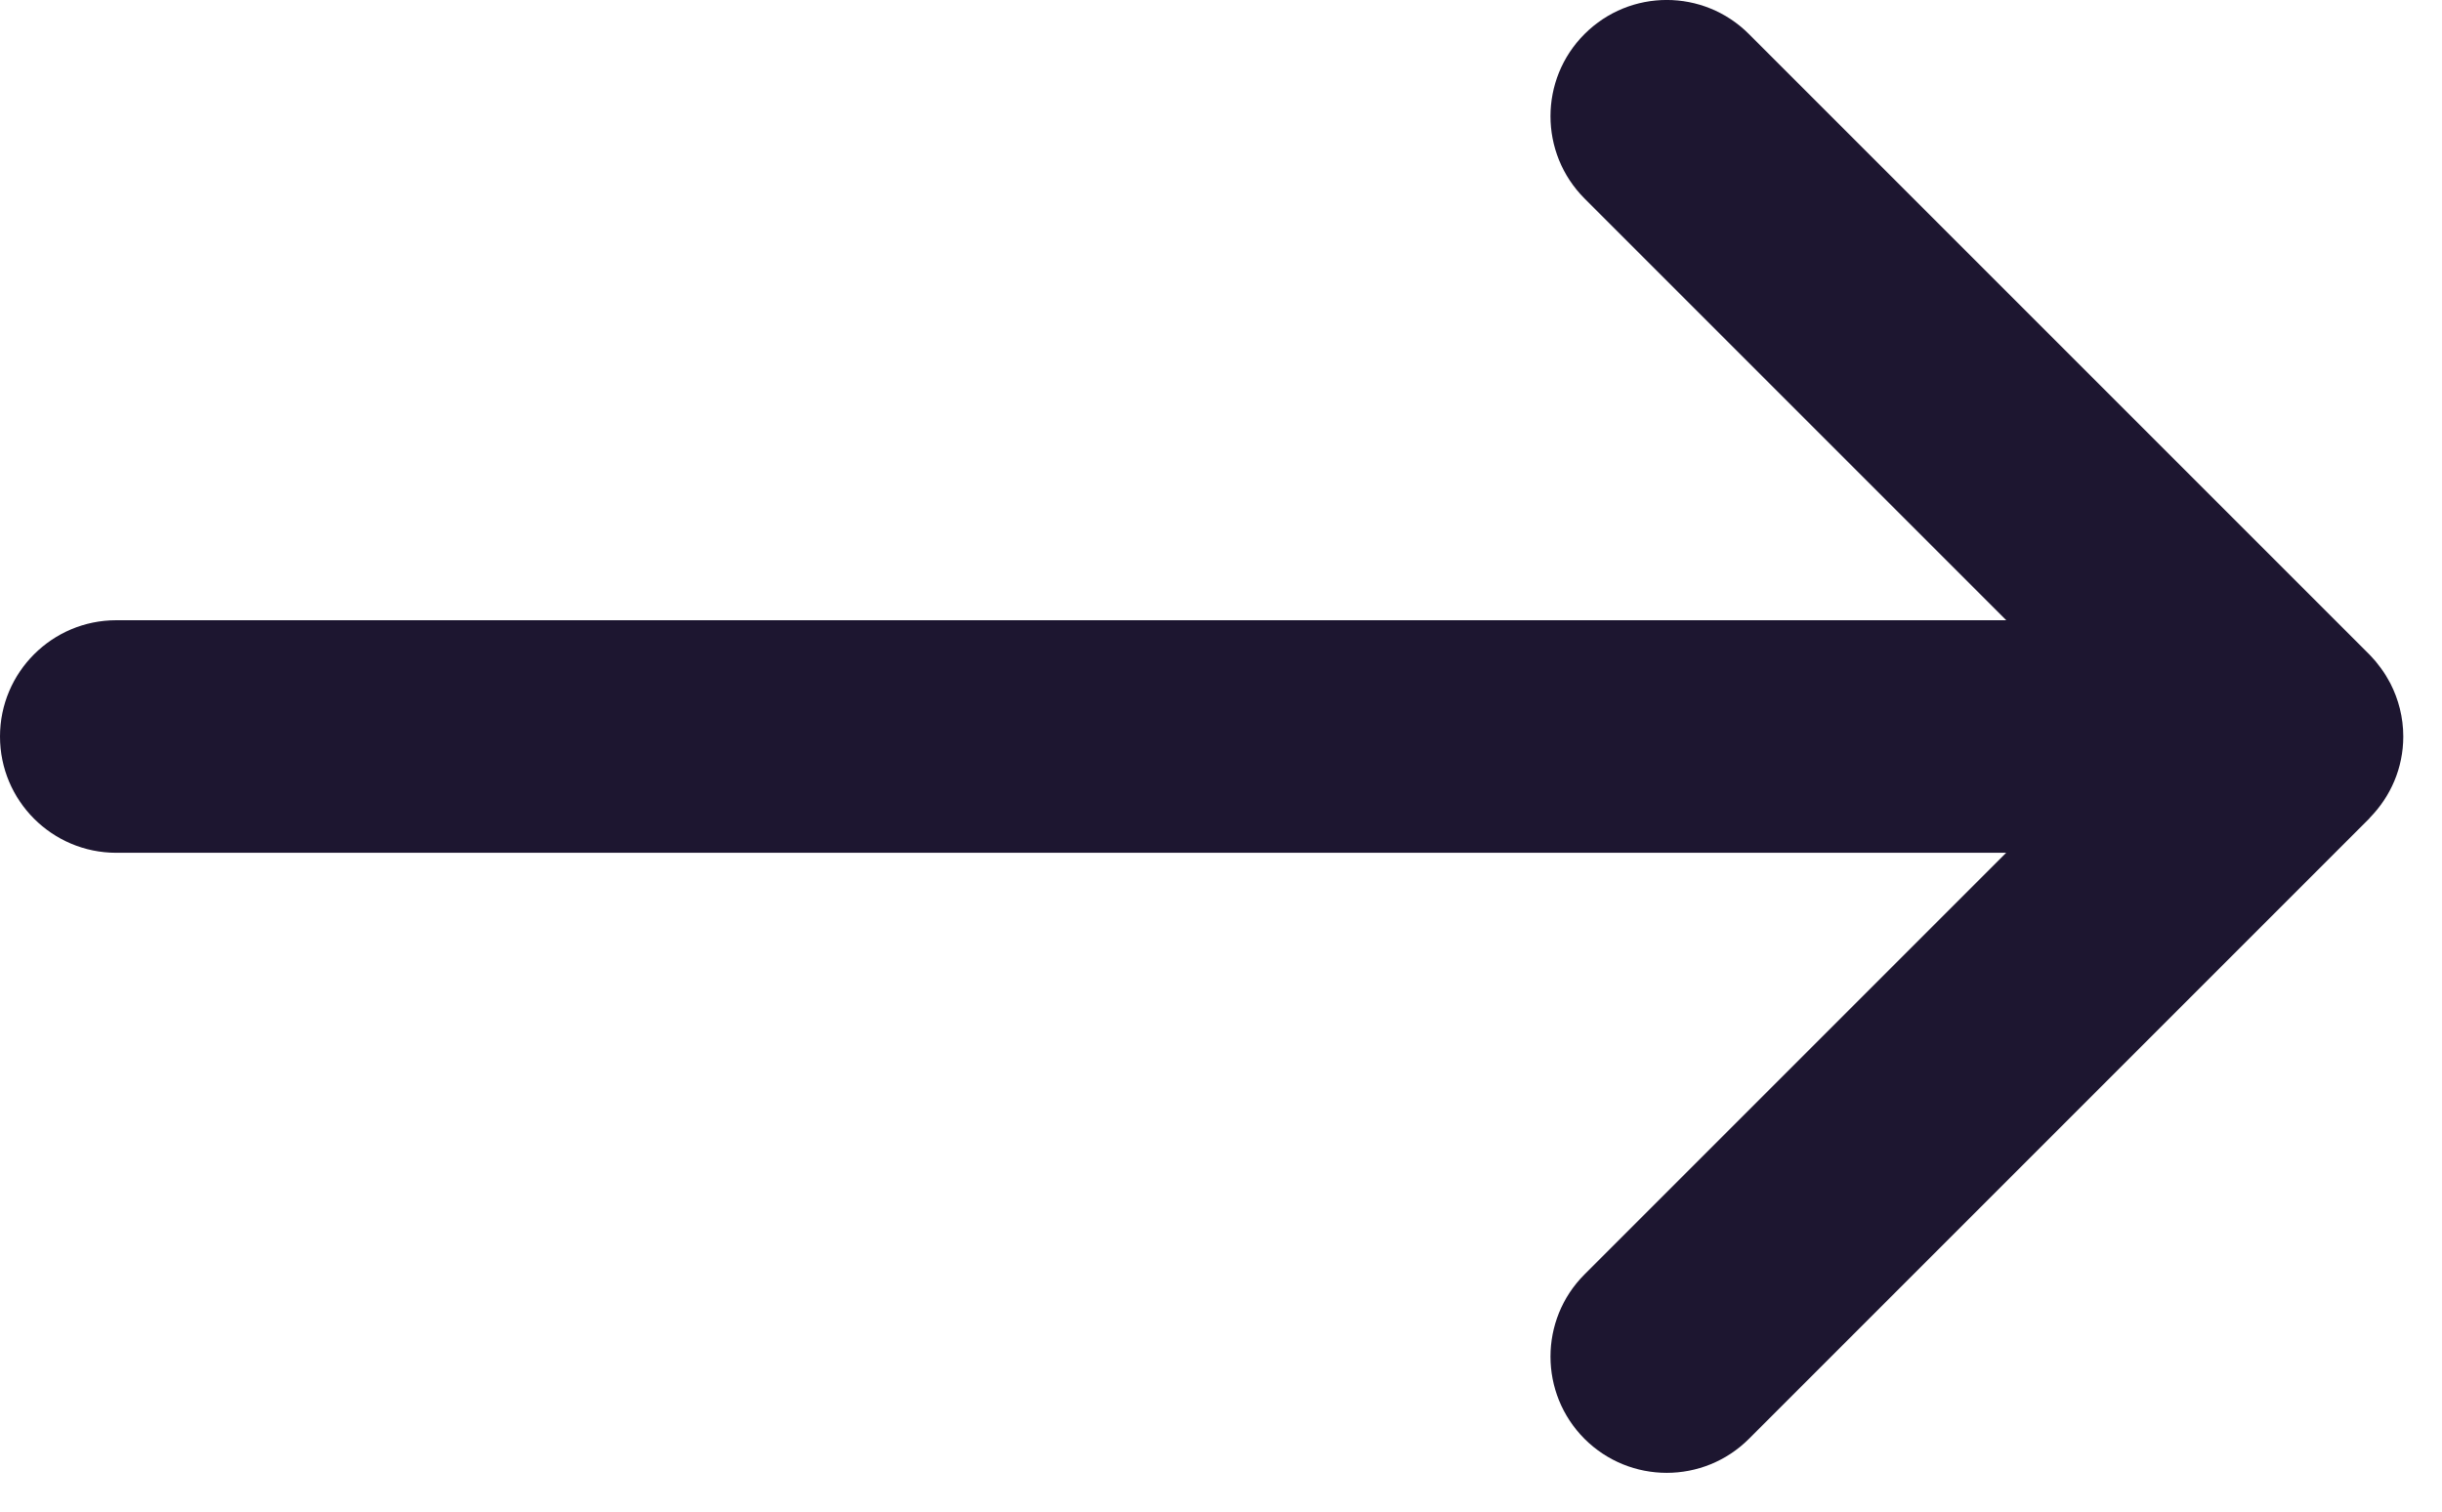 <svg width="21" height="13" viewBox="0 0 21 13" fill="none" xmlns="http://www.w3.org/2000/svg">
<path d="M13.626 0.293C14.017 -0.098 14.649 -0.098 15.04 0.293L20.373 5.626C20.379 5.632 20.384 5.638 20.39 5.644C20.402 5.658 20.415 5.671 20.427 5.685C20.434 5.694 20.442 5.704 20.449 5.713C20.483 5.755 20.513 5.799 20.539 5.847C20.545 5.857 20.55 5.867 20.556 5.877C20.626 6.014 20.667 6.169 20.667 6.334C20.667 6.606 20.557 6.851 20.381 7.031C20.378 7.034 20.376 7.038 20.373 7.041L15.04 12.374C14.649 12.764 14.017 12.764 13.626 12.374C13.236 11.983 13.236 11.35 13.626 10.96L17.252 7.334H1C0.448 7.334 4.07281e-05 6.886 0 6.334C0 5.782 0.448 5.334 1 5.334H17.253L13.626 1.707C13.236 1.316 13.236 0.683 13.626 0.293Z" fill="#1D1630"/>
</svg>
